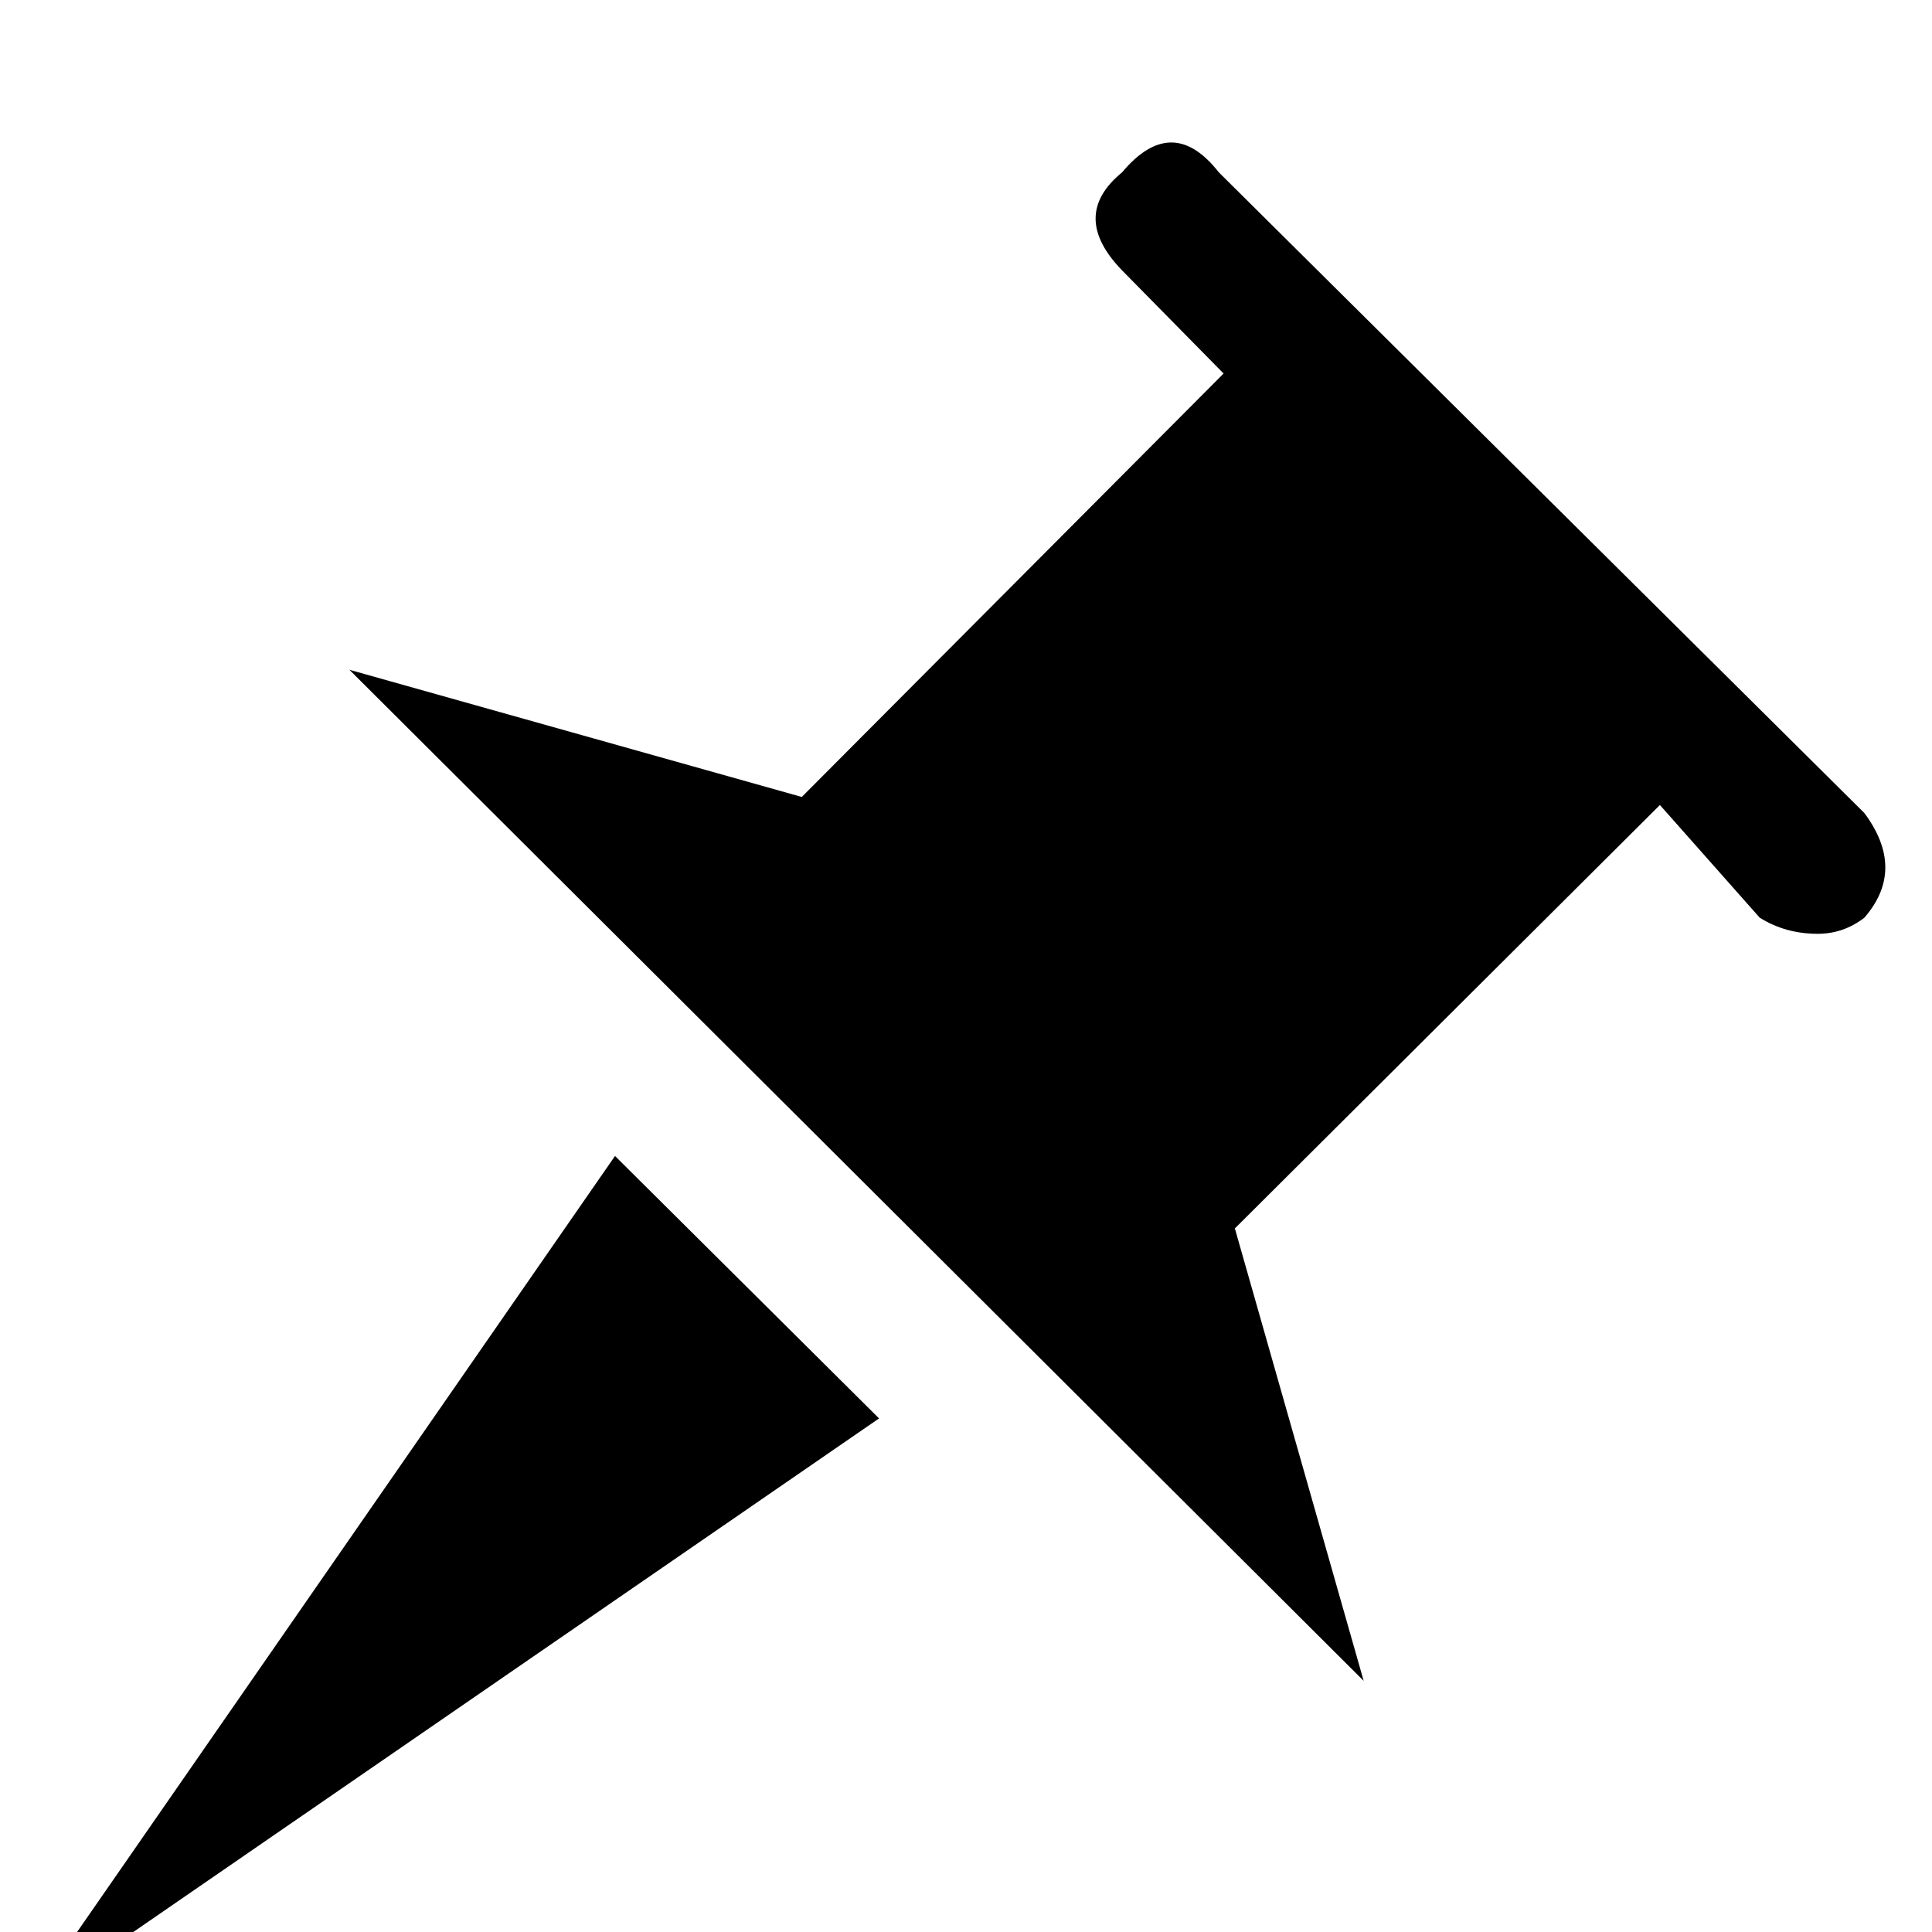 <?xml version="1.0" standalone="no"?>
<!DOCTYPE svg PUBLIC "-//W3C//DTD SVG 1.1//EN" "http://www.w3.org/Graphics/SVG/1.1/DTD/svg11.dtd" >
<svg xmlns="http://www.w3.org/2000/svg" xmlns:xlink="http://www.w3.org/1999/xlink" version="1.1" viewBox="0 -240 1200 1200">
  <g transform="matrix(1 0 0 -1 0 960)">
   <path fill="currentColor"
d="M1158 695q26 -35 0 -65q-13 -10 -29 -10q-20 0 -36 10l-62 70l-264 -263l80 -281l-630 628l281 -79l262 263l-63 64q-33 34 0 61q31 37 60 0zM382 482l164 -163l-530 -365z" />
  </g>

</svg>
